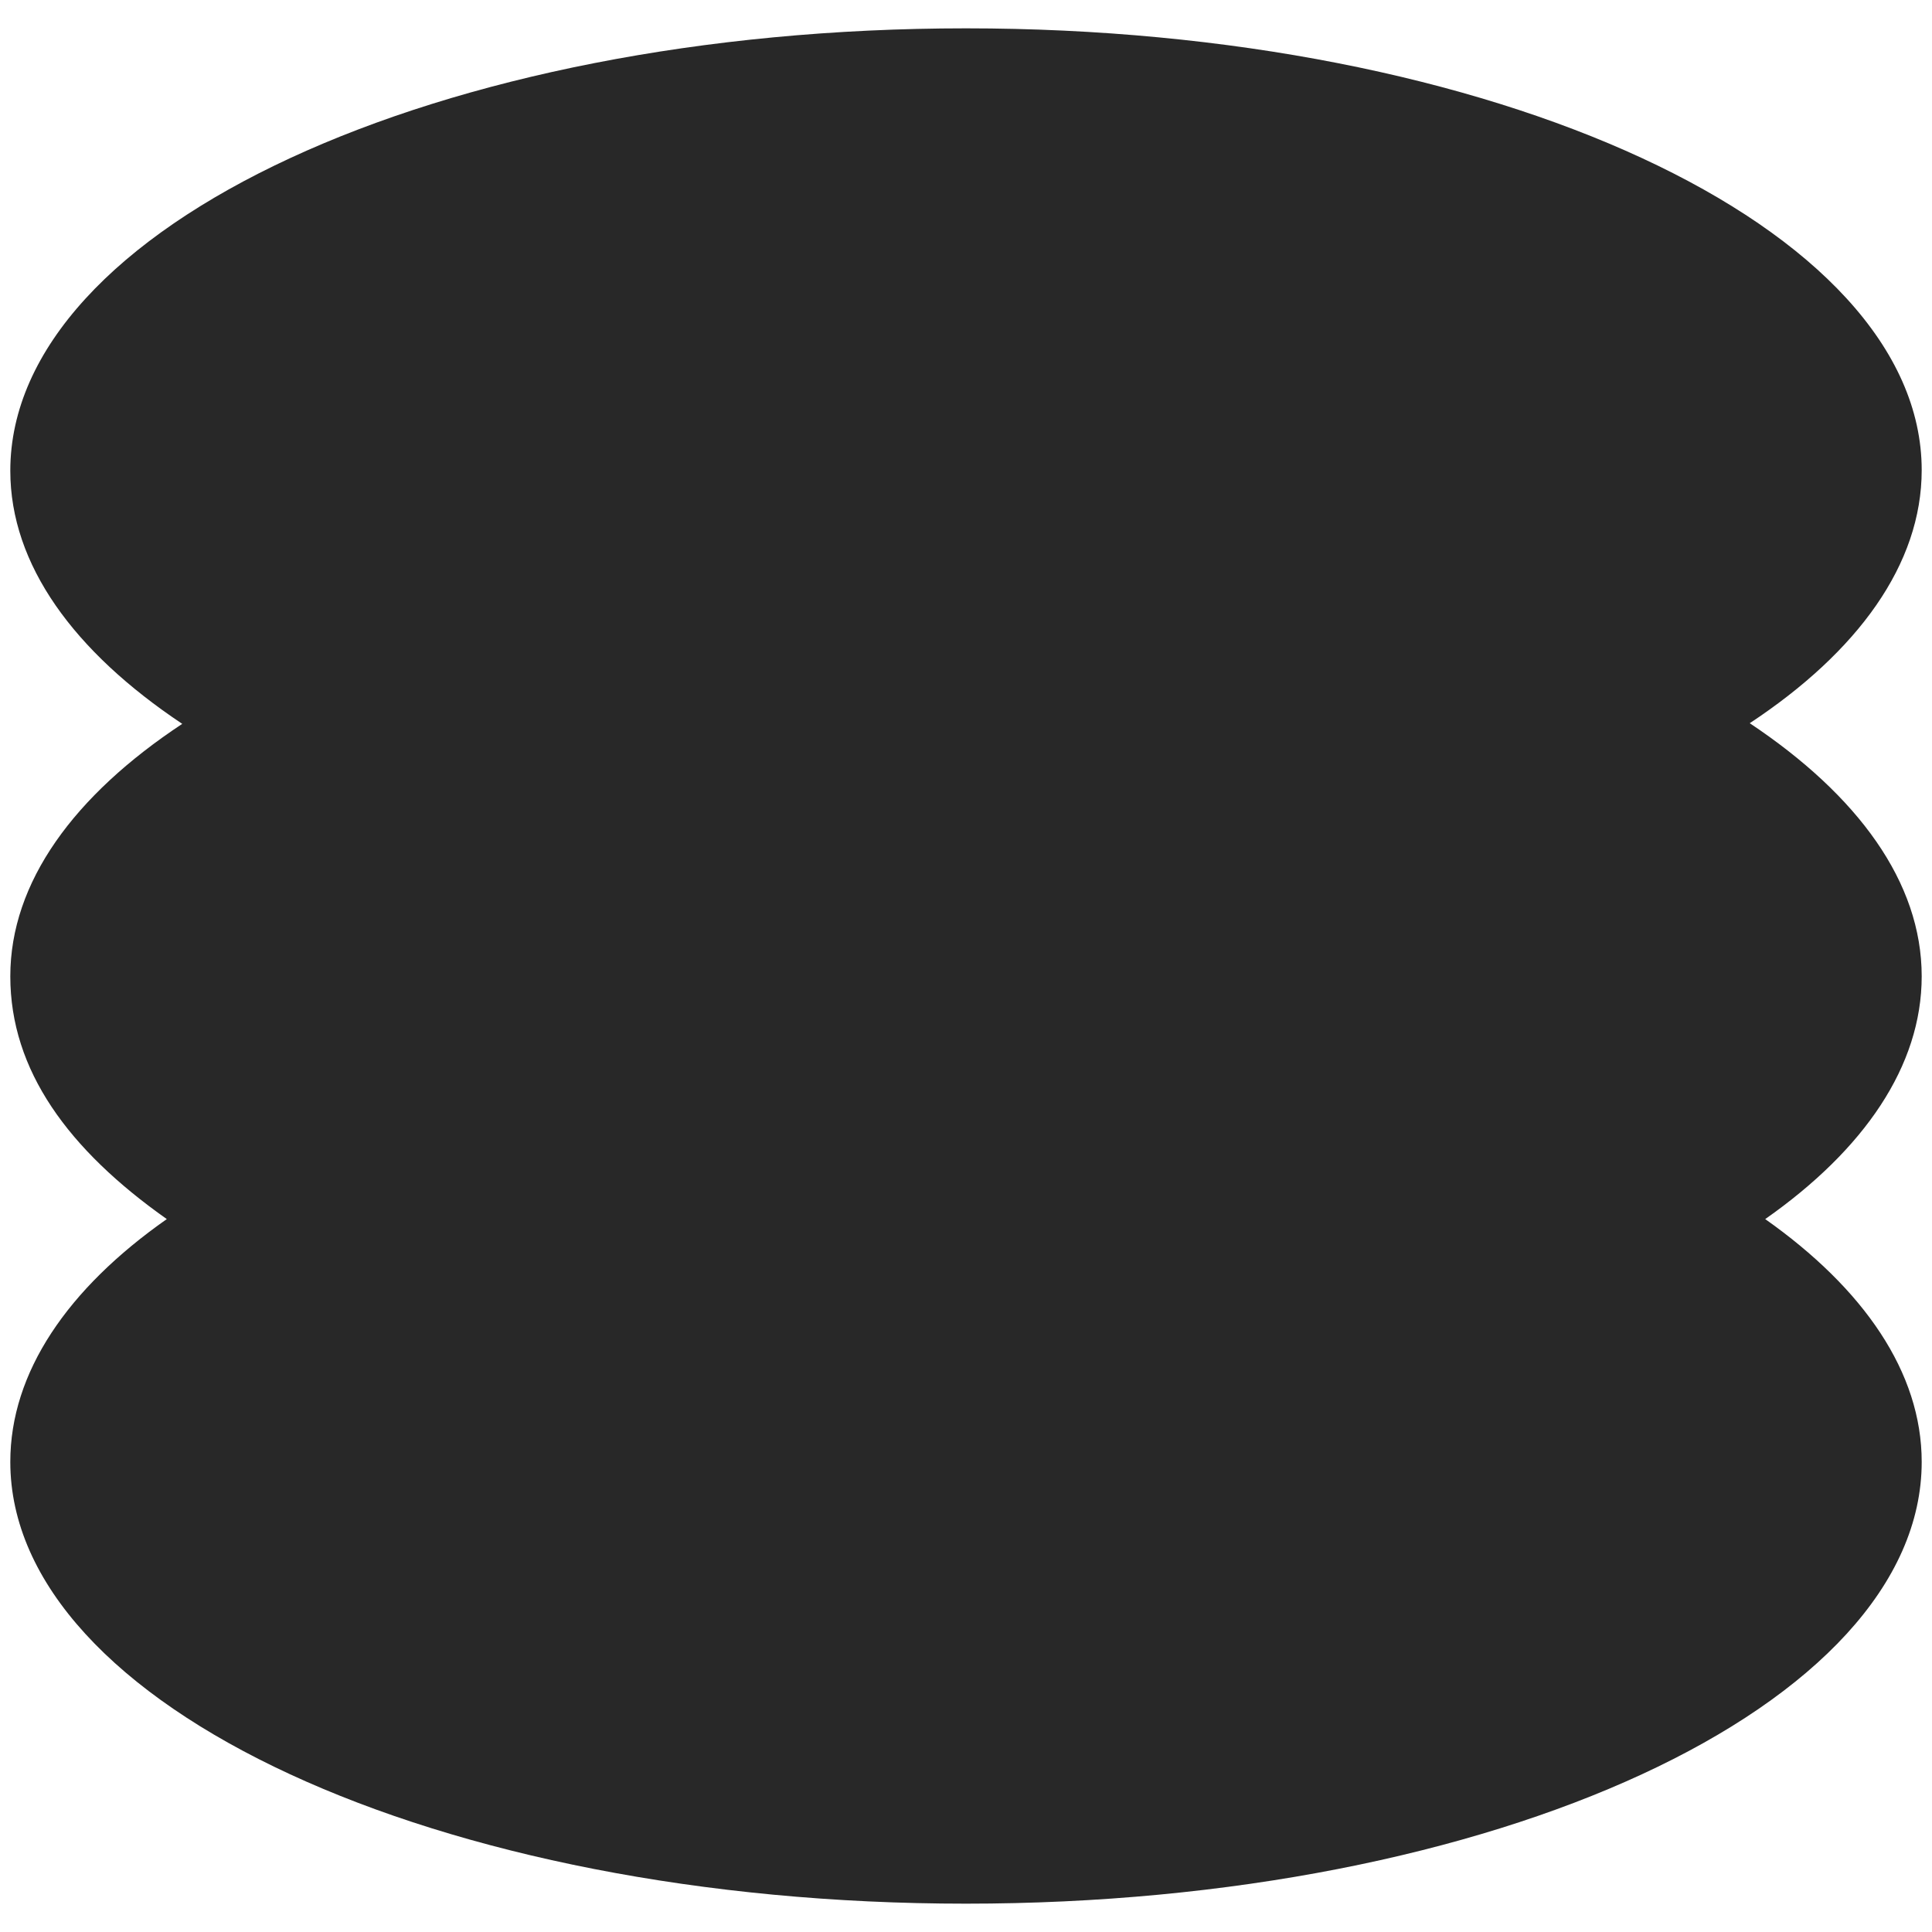 <?xml version="1.0" encoding="UTF-8"?>
<svg id="Pantallas" xmlns="http://www.w3.org/2000/svg" viewBox="0 0 30 30">
  <defs>
    <style>
      .cls-1 {
        fill: #282828;
      }
    </style>
  </defs>
  <path class="cls-1" d="M29.84,15.16c0-1.46-.99-2.81-2.67-3.93,1.68-1.11,2.67-2.47,2.67-3.93C29.84,3.52,23.19.44,15,.44S.16,3.52.16,7.31c0,1.46.99,2.81,2.67,3.93C1.15,12.35.16,13.7.16,15.16s.9,2.69,2.43,3.77c-1.54,1.08-2.43,2.38-2.43,3.77,0,3.79,6.64,6.86,14.84,6.86s14.84-3.07,14.84-6.86c0-1.39-.9-2.69-2.43-3.77,1.54-1.08,2.43-2.38,2.43-3.77Z"/>
</svg>